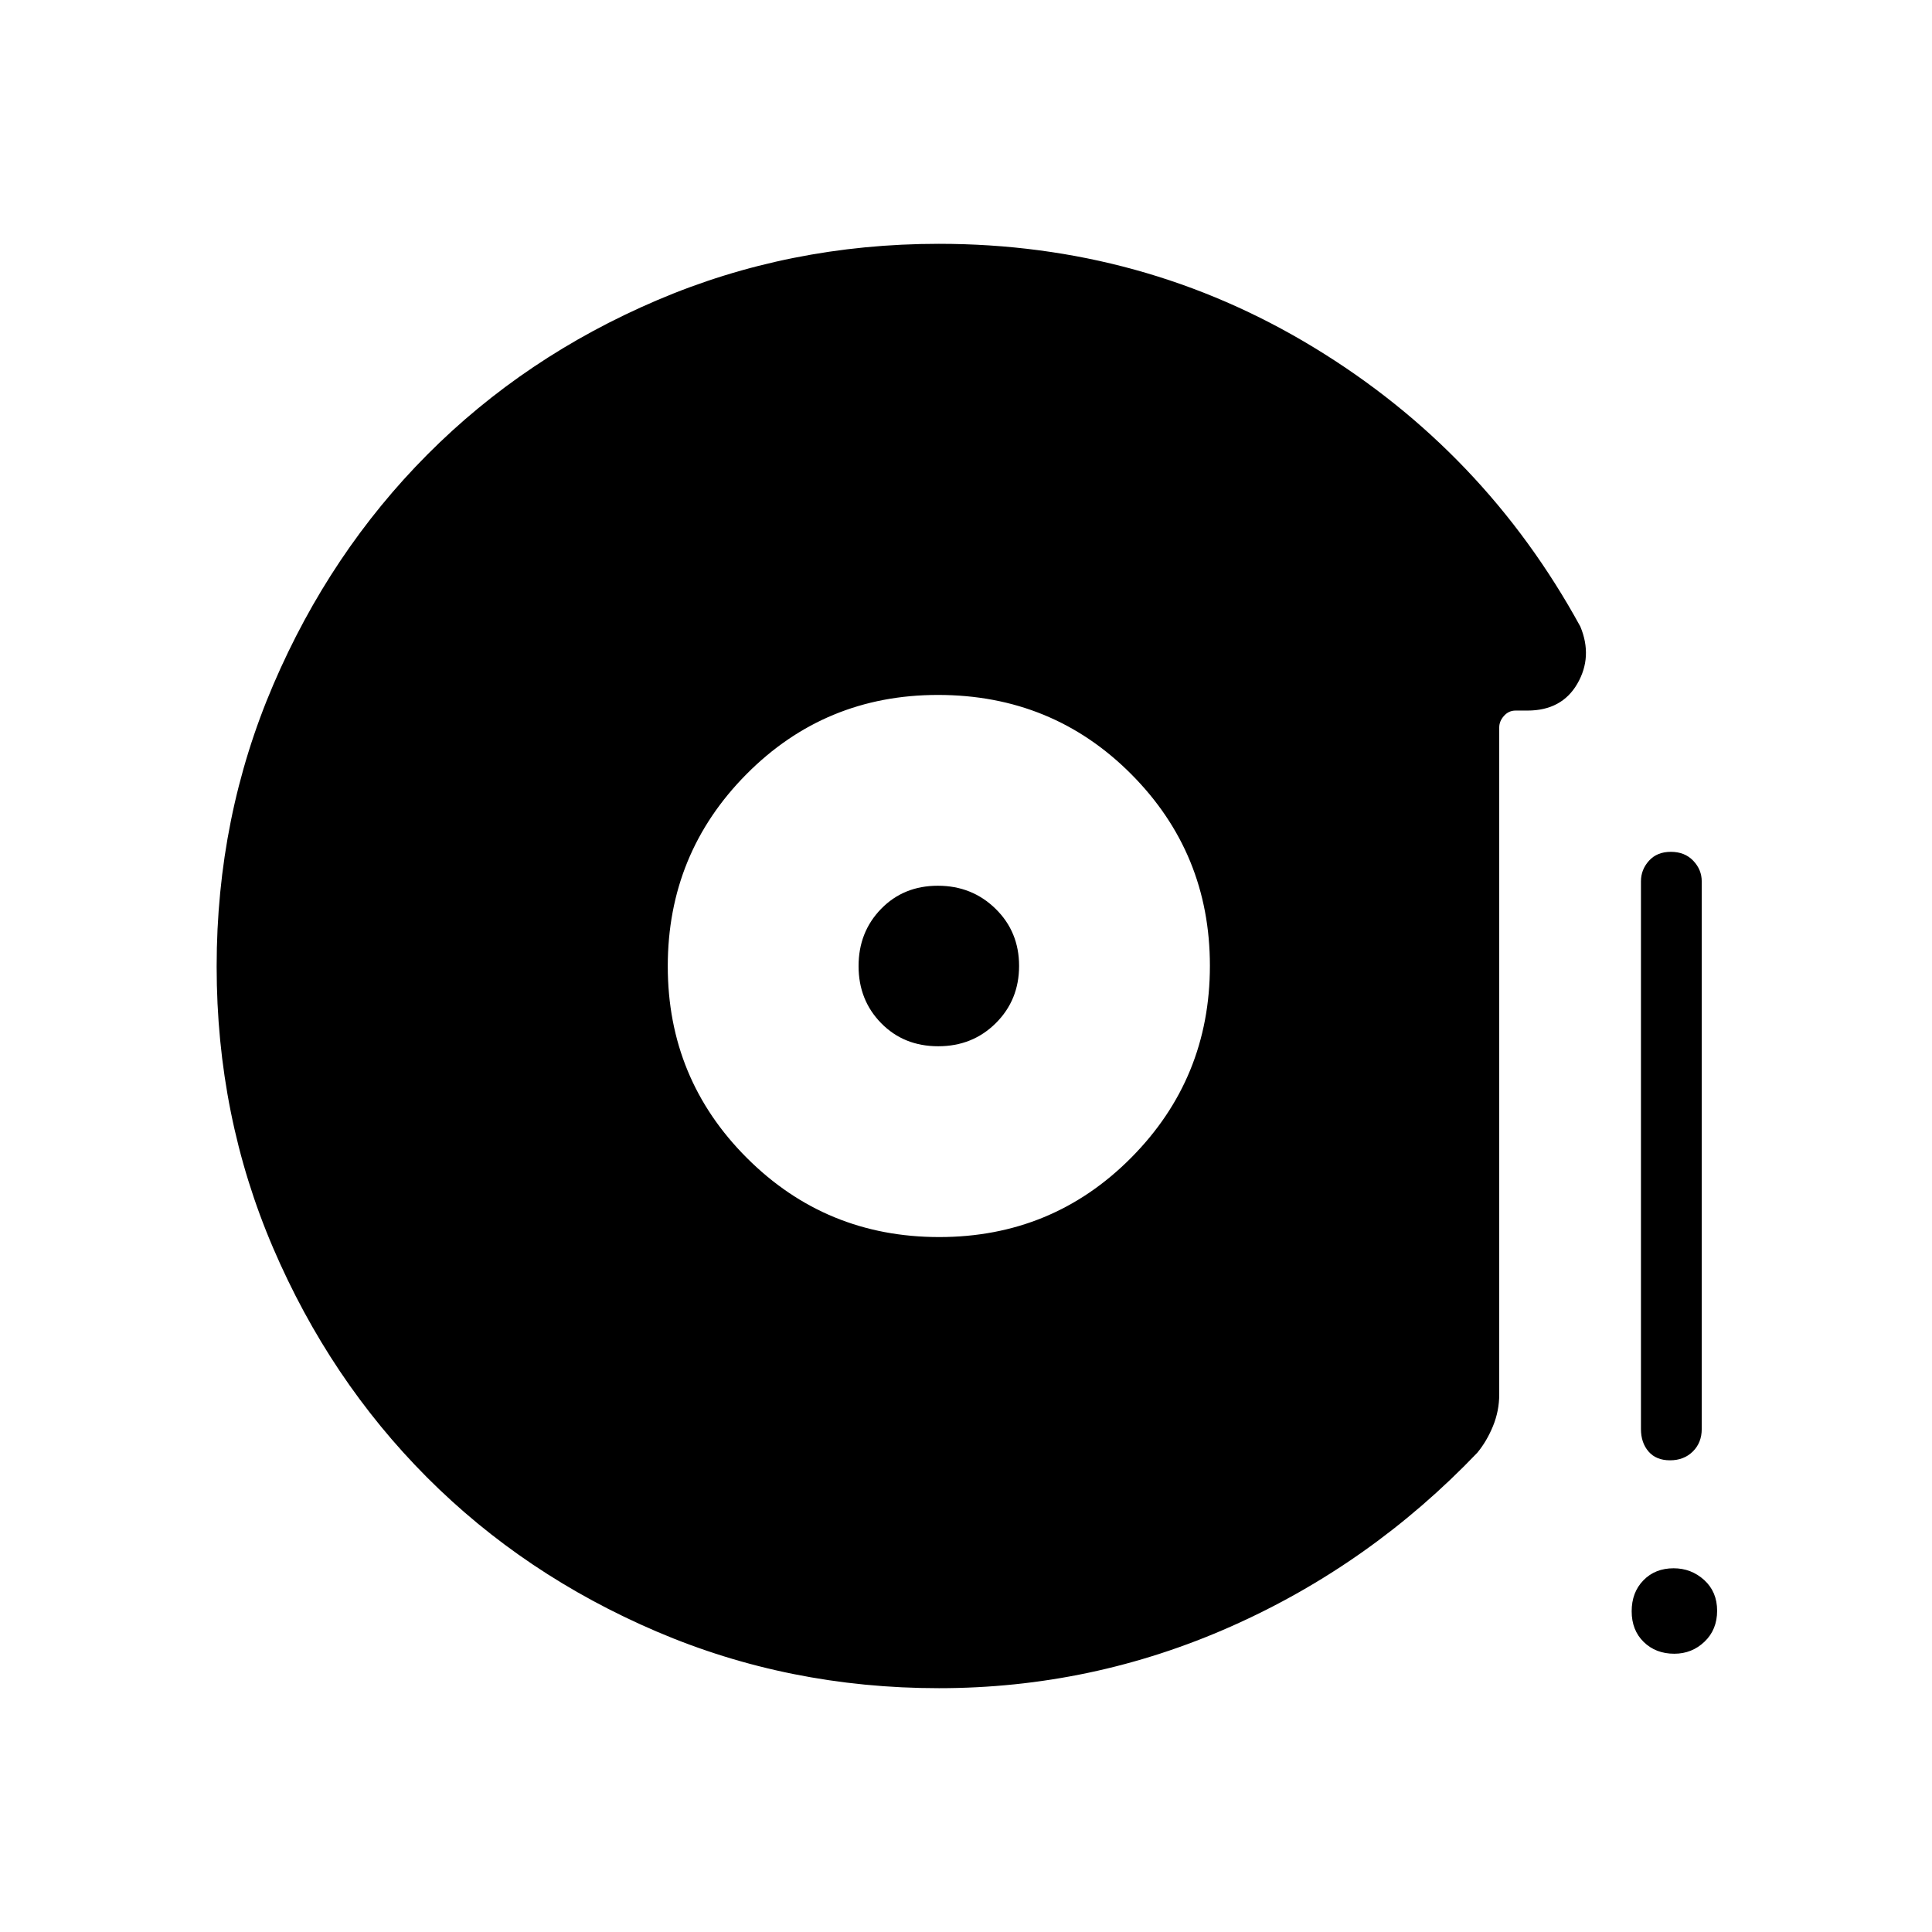 <svg xmlns="http://www.w3.org/2000/svg" height="48" viewBox="0 -960 960 960" width="48"><path d="M466.69-345.31q56.23 0 95.37-39.41 39.13-39.42 39.13-95.4 0-55.98-39.15-95.27-39.16-39.3-95.97-39.3-56.11 0-95.19 39.41-39.07 39.42-39.07 95.4 0 55.98 39.32 95.27 39.33 39.3 95.56 39.3Zm-.49-94.81q-17.08 0-28.33-11.45t-11.25-28.38q0-16.93 11.19-28.43 11.2-11.5 28.2-11.5 16.99 0 28.68 11.45 11.69 11.45 11.69 28.38t-11.55 28.43q-11.55 11.5-28.63 11.5Zm363.62 205.74q-6.9 0-10.67-4.37-3.77-4.37-3.77-11.17v-272.16q0-5.79 3.99-10.22 3.98-4.43 10.88-4.43t11.12 4.43q4.21 4.43 4.21 10.22v272.16q0 6.8-4.43 11.17t-11.33 4.37Zm2.12 96.11q-9.21 0-15.19-5.84-5.98-5.85-5.98-15.25 0-9.41 5.83-15.39t15.02-5.98q8.76 0 15.19 5.84 6.42 5.85 6.42 15.25 0 9.41-6.26 15.39t-15.03 5.98ZM466.5-121.15q-74.48 0-140.28-28.17-65.79-28.16-114.12-76.65-48.32-48.5-76.38-113.93-28.07-65.44-28.07-139.84 0-74.47 28.2-140.15 28.19-65.68 76.52-114.26 48.34-48.58 114.04-76.64 65.71-28.06 140.09-28.06 101.65 0 186.38 51.52 84.74 51.52 132.39 138.68 6.23 15-1.49 28.36-7.72 13.37-24.83 13.37h-5.91q-3.35 0-5.71 2.62-2.37 2.63-2.37 5.78v331.38q0 8.2-3.11 15.79-3.12 7.58-7.81 13.23-53.19 55.62-122.33 86.29-69.14 30.68-145.21 30.68Z"/></svg>
